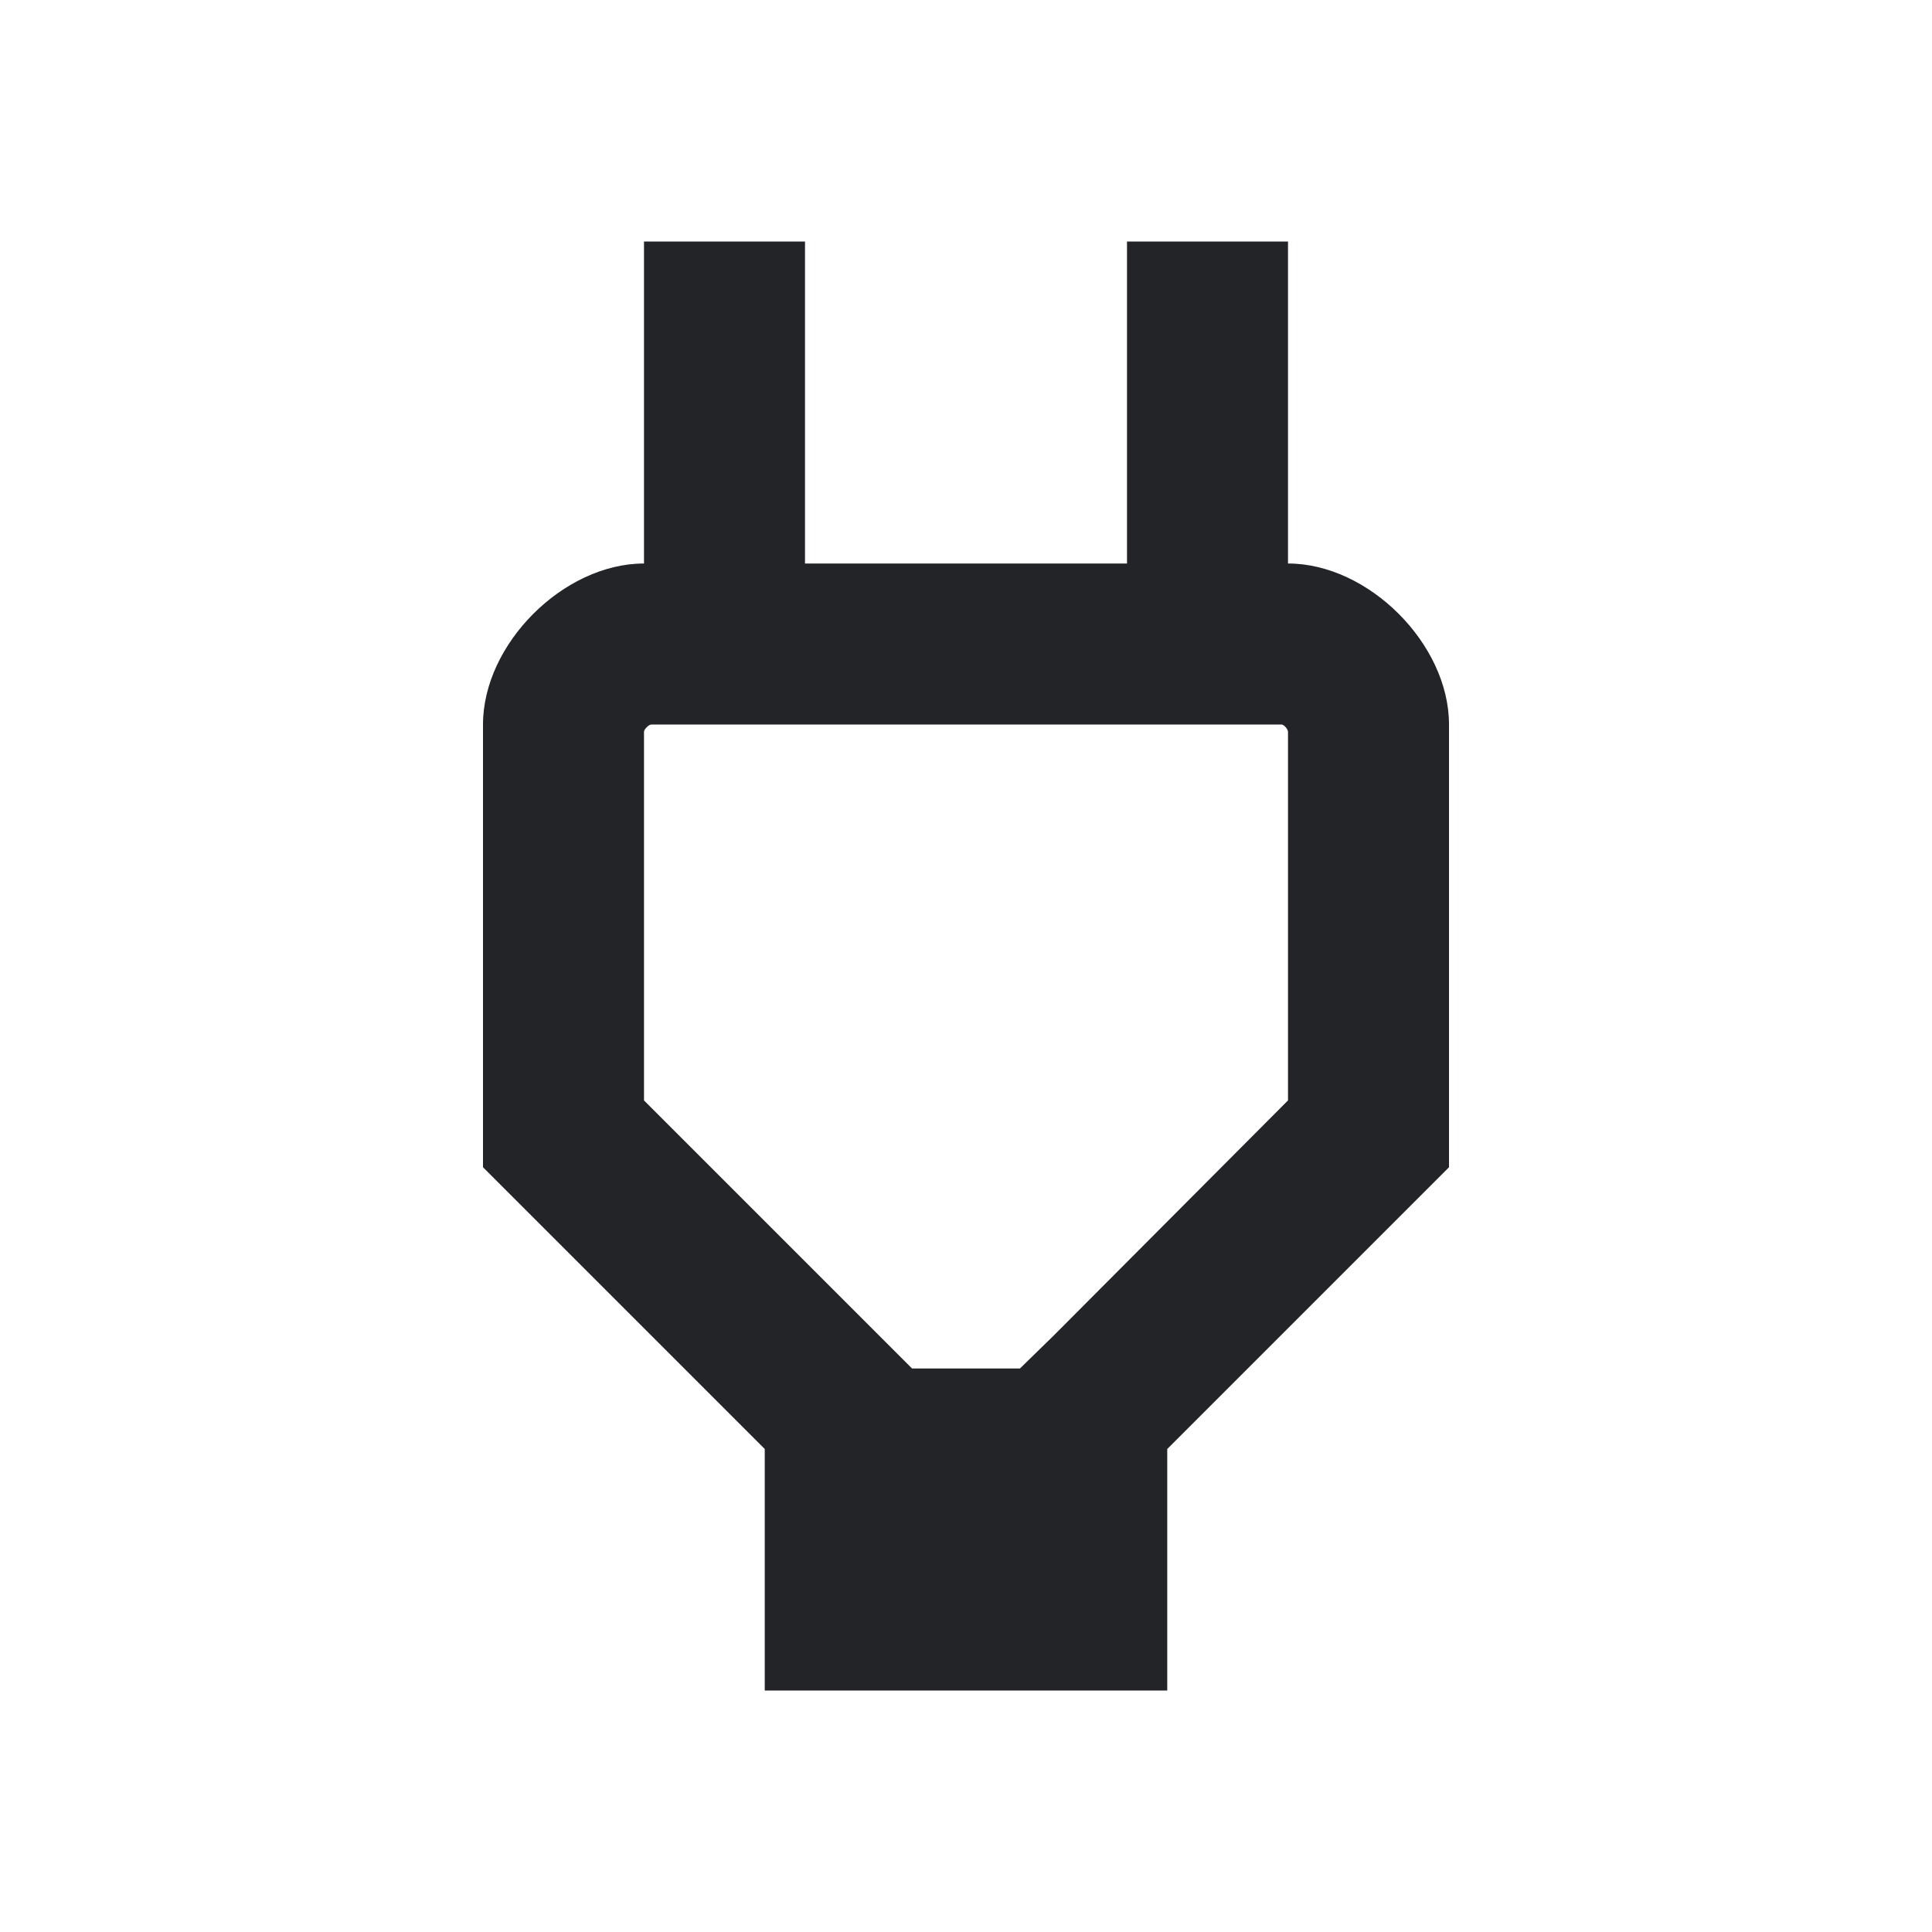 <?xml version="1.0" encoding="UTF-8"?><!DOCTYPE svg PUBLIC "-//W3C//DTD SVG 1.1//EN" "http://www.w3.org/Graphics/SVG/1.1/DTD/svg11.dtd"><svg fill="#222428" xmlns="http://www.w3.org/2000/svg" xmlns:xlink="http://www.w3.org/1999/xlink" version="1.1" id="mdi-power-plug-outline" width="24" height="24" viewBox="0 0 24 24"><path d="M16 7V3H14V7H10V3H8V7C7 7 6 8 6 9V14.5L9.5 18V21H14.5V18L18 14.5V9C18 8 17 7 16 7M16 13.67L13.09 16.59L12.67 17H11.33L10.92 16.59L8 13.67V9.09C8 9.06 8.06 9 8.09 9H15.92C15.95 9 16 9.06 16 9.09V13.67Z" /></svg>